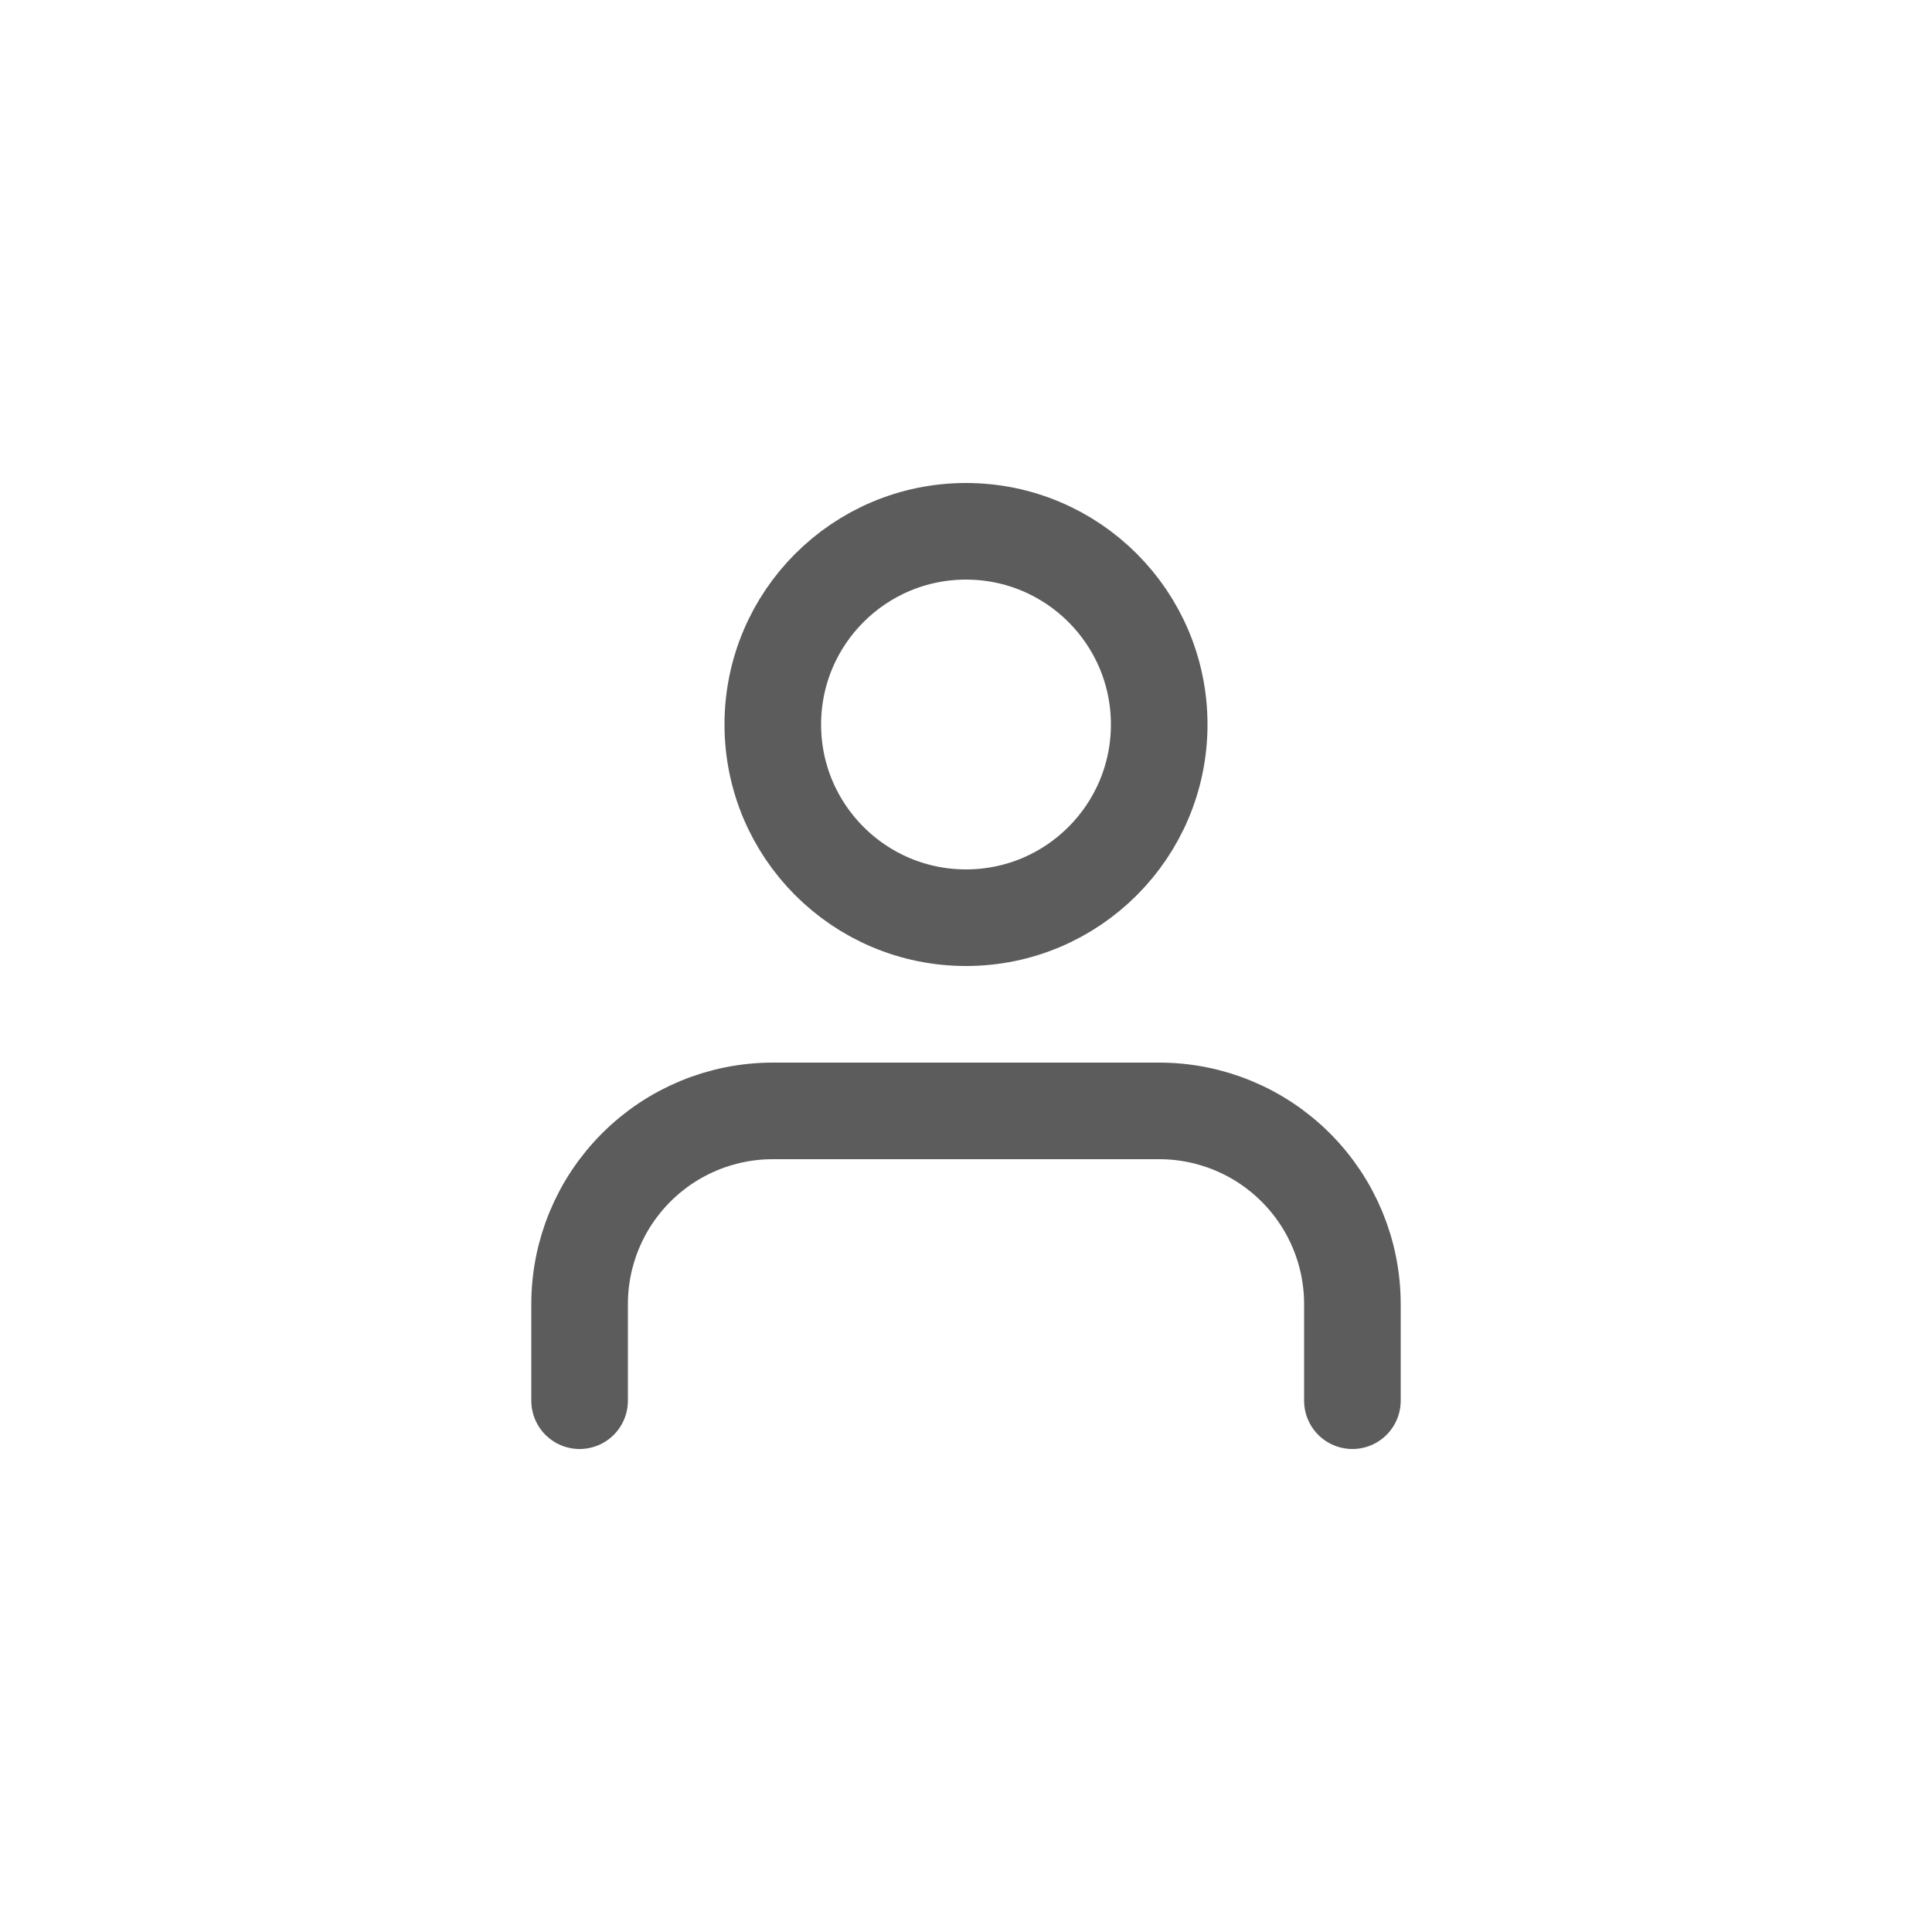 <svg width="40" height="40" viewBox="0 0 40 40" fill="none" xmlns="http://www.w3.org/2000/svg">
<path d="M28 29V27C28 25.939 27.579 24.922 26.828 24.172C26.078 23.421 25.061 23 24 23H16C14.939 23 13.922 23.421 13.172 24.172C12.421 24.922 12 25.939 12 27V29" stroke="#5C5C5C" stroke-width="2" stroke-linecap="round" stroke-linejoin="round"/>
<path d="M20 19C22.209 19 24 17.209 24 15C24 12.791 22.209 11 20 11C17.791 11 16 12.791 16 15C16 17.209 17.791 19 20 19Z" stroke="#5C5C5C" stroke-width="2" stroke-linecap="round" stroke-linejoin="round"/>
</svg>
